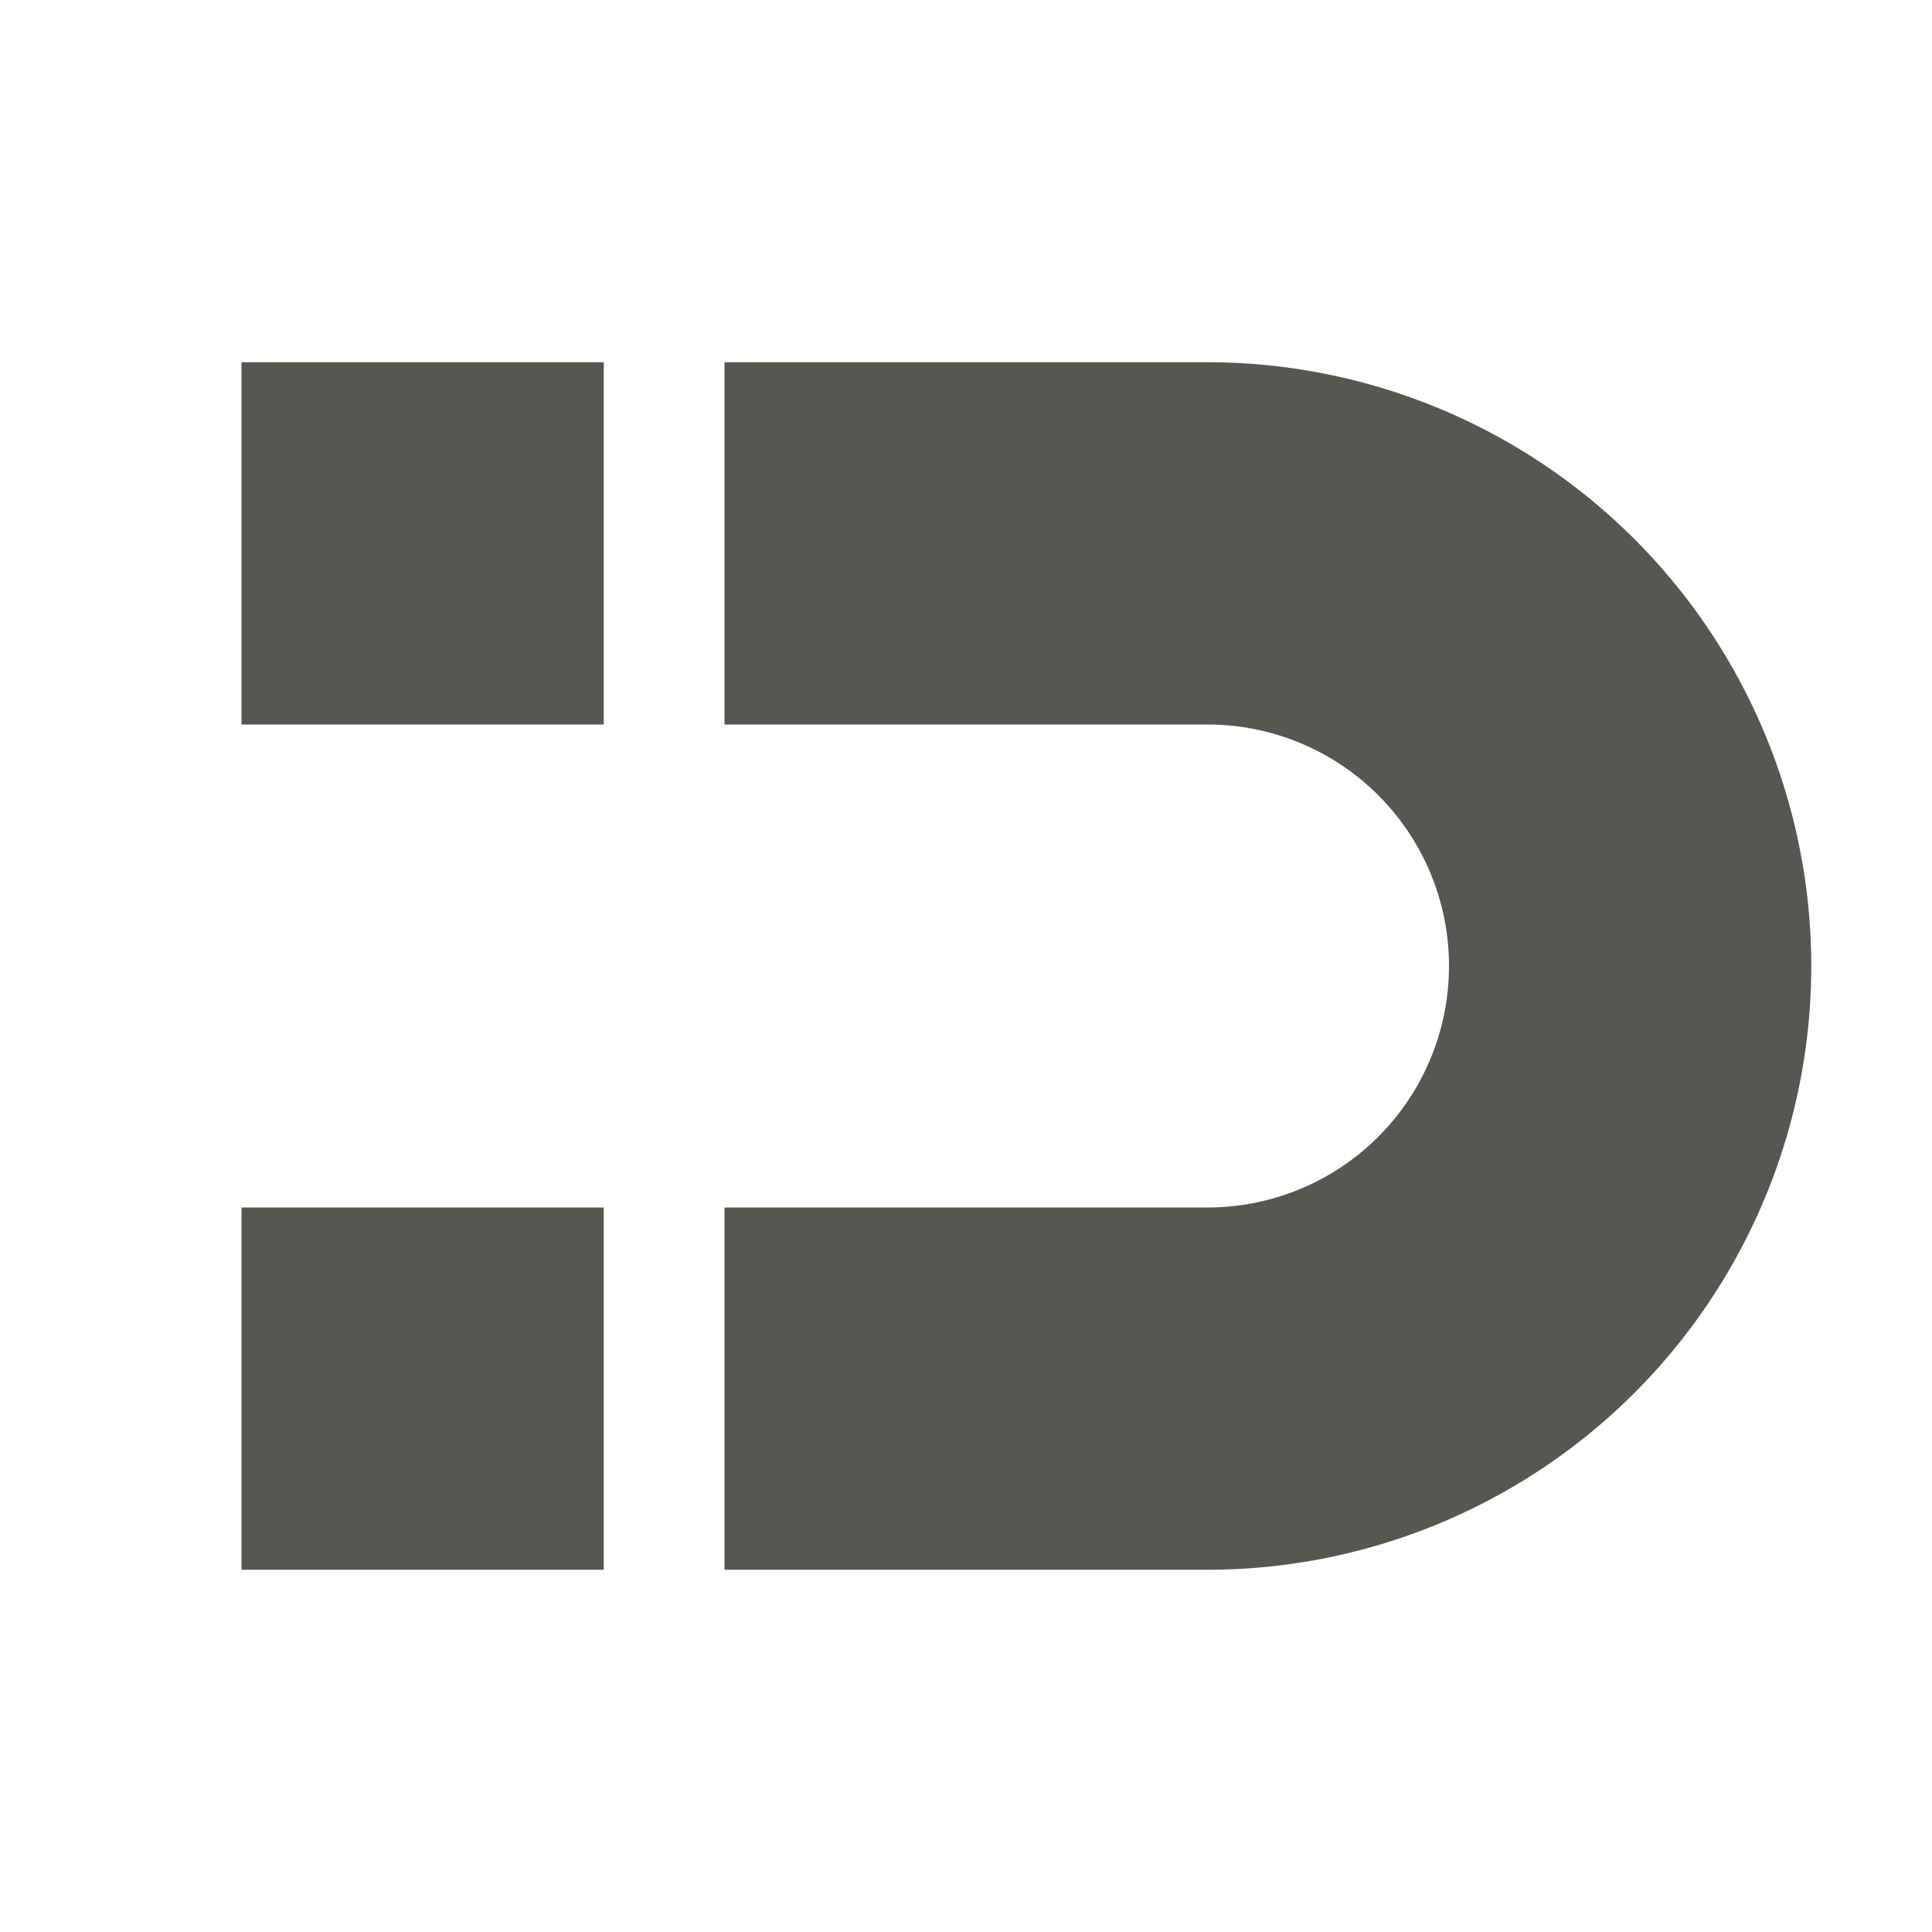 <svg xmlns="http://www.w3.org/2000/svg" viewBox="0 0 16 16">
  <path
     style="fill:#555753"
     d="M 2,3 V 6 H 5 V 3 Z m 4,0 v 3 h 4 a 2,2 0 0 1 2,2 2,2 0 0 1 -2,2 H 6 v 3 h 4 A 5,5 0 0 0 15,8 5,5 0 0 0 10,3 Z m -4,7 v 3 h 3 v -3 z"
     />
</svg>
